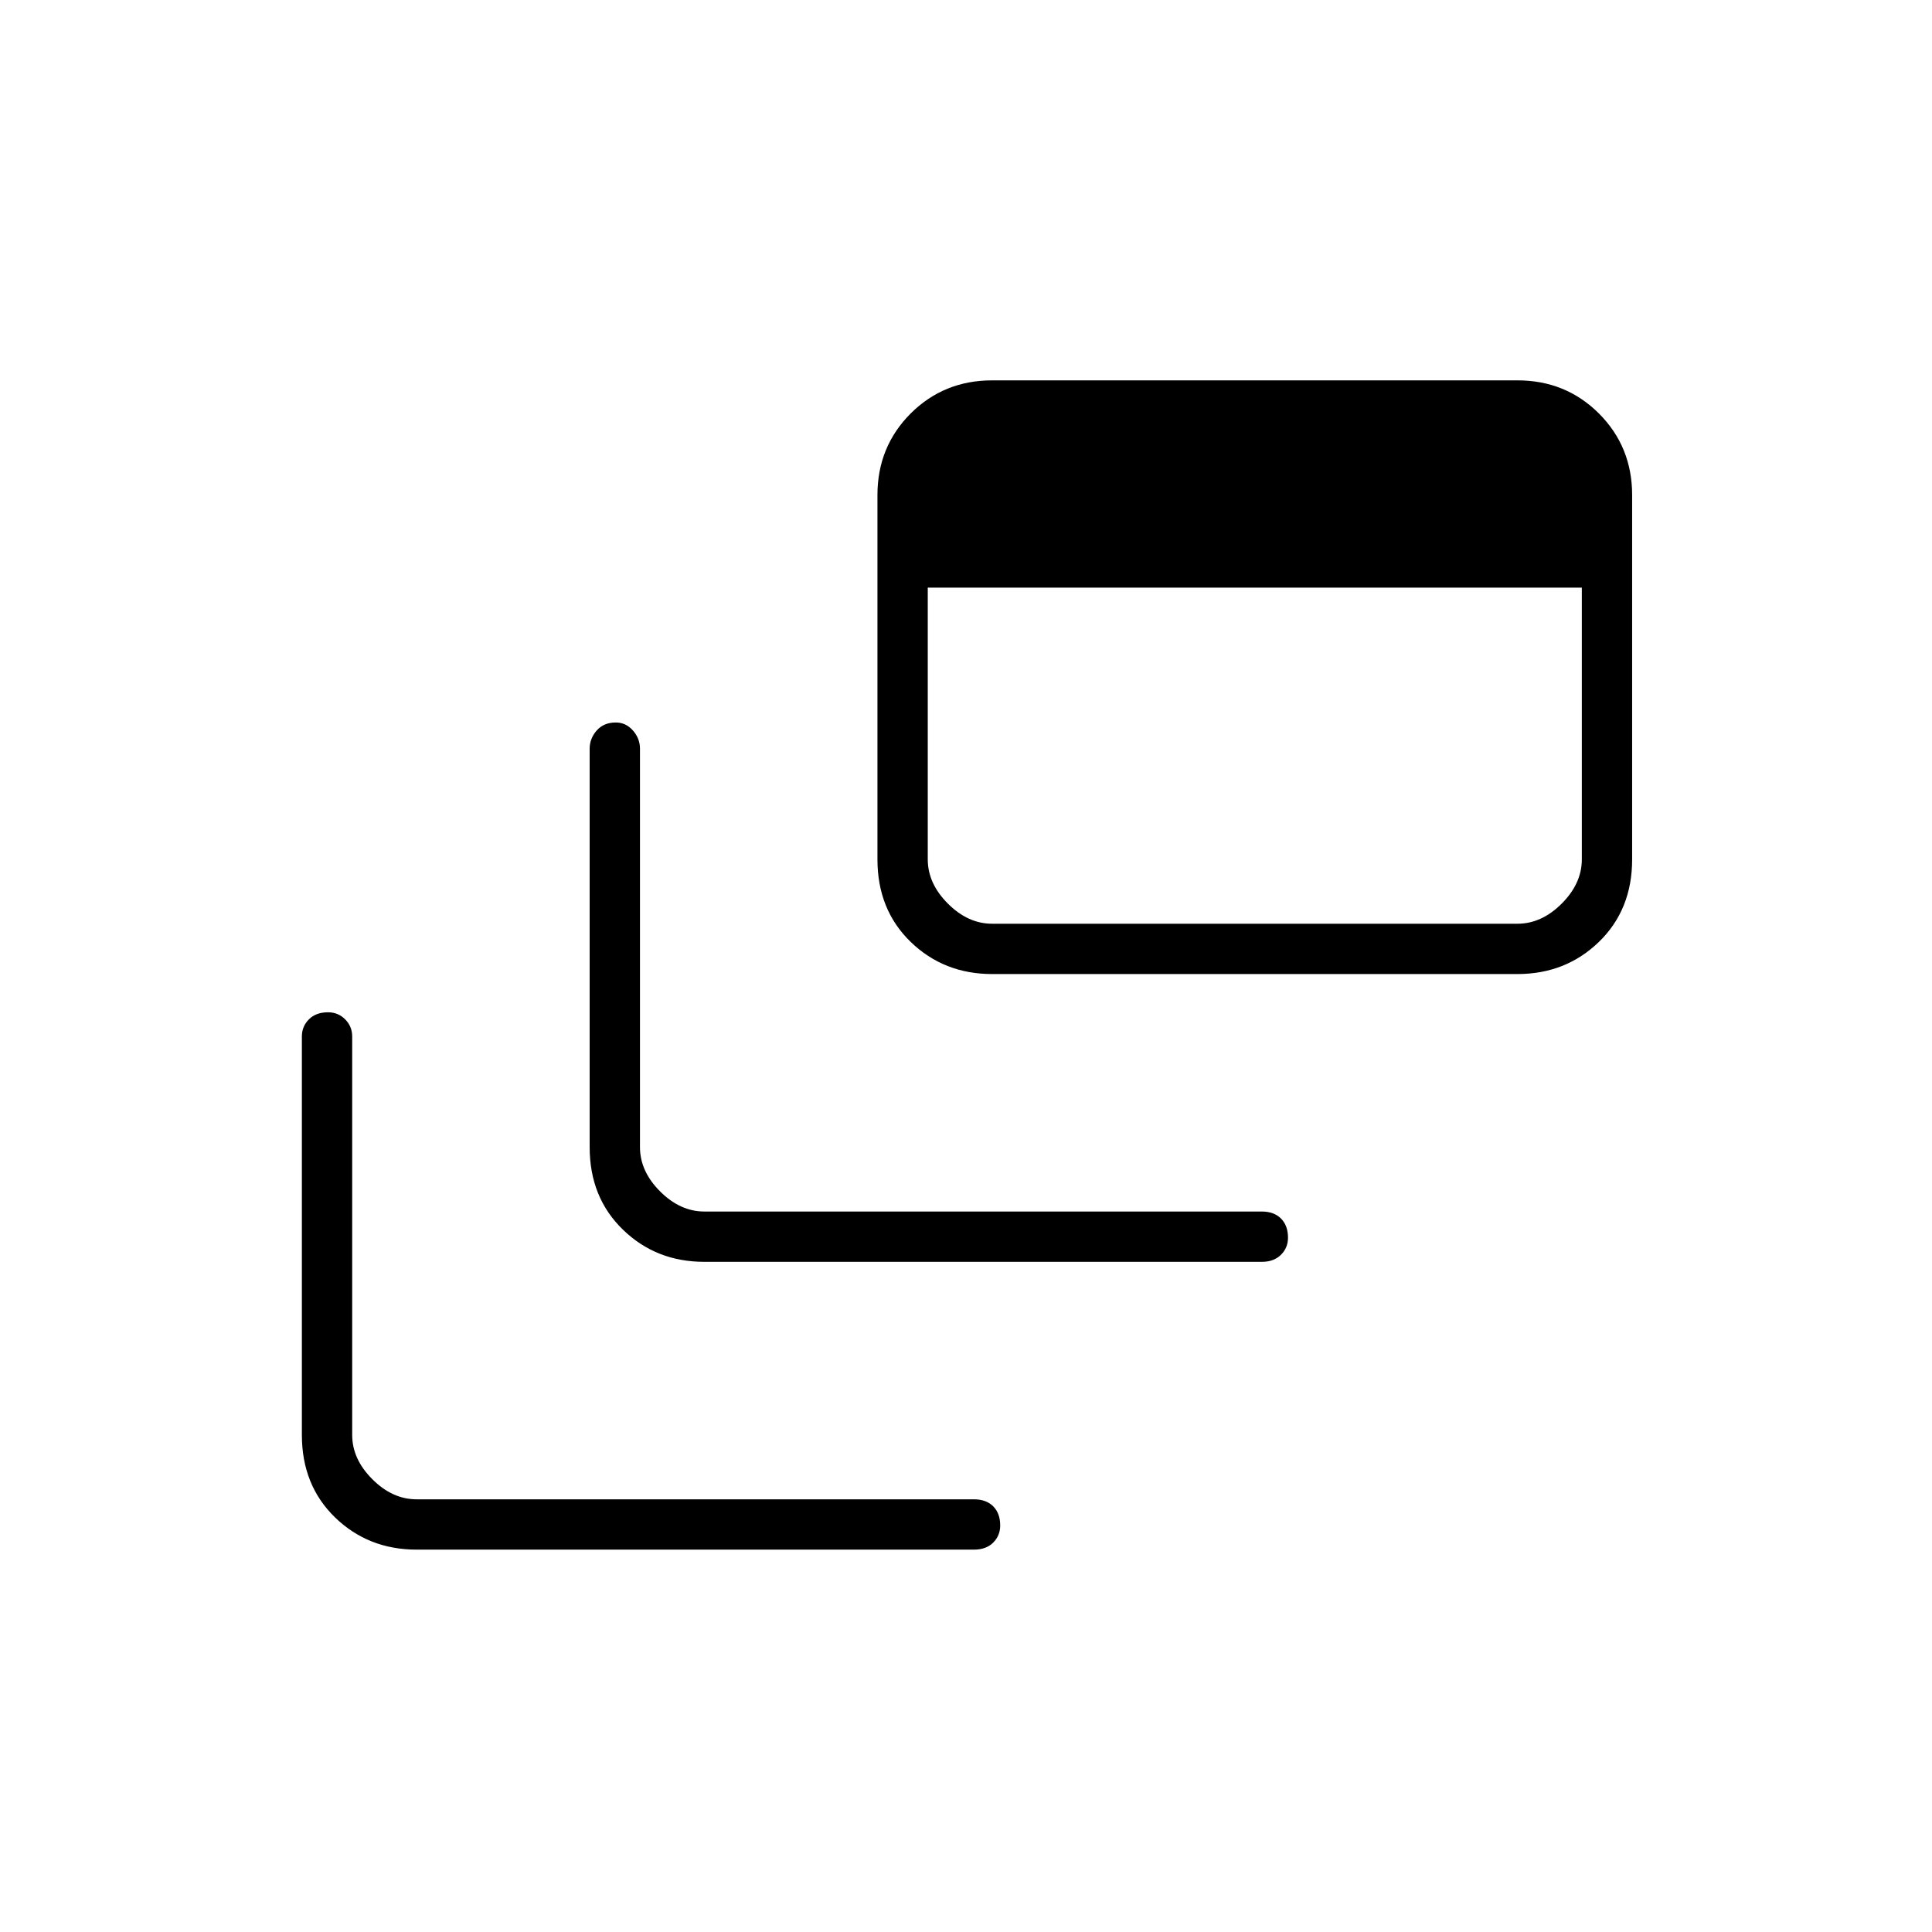 <svg xmlns="http://www.w3.org/2000/svg" height="24" width="24"><path d="M8.75 15.675Q8.15 15.675 7.738 15.275Q7.325 14.875 7.325 14.25V9.3Q7.325 9.175 7.412 9.075Q7.5 8.975 7.65 8.975Q7.775 8.975 7.863 9.075Q7.95 9.175 7.95 9.3V14.25Q7.95 14.55 8.2 14.8Q8.45 15.05 8.75 15.05H15.675Q15.825 15.05 15.913 15.137Q16 15.225 16 15.375Q16 15.5 15.913 15.587Q15.825 15.675 15.675 15.675ZM12.325 12.1Q11.725 12.1 11.312 11.7Q10.9 11.3 10.9 10.675V6.15Q10.9 5.55 11.312 5.137Q11.725 4.725 12.325 4.725H18.85Q19.45 4.725 19.863 5.137Q20.275 5.55 20.275 6.15V10.675Q20.275 11.3 19.863 11.7Q19.45 12.1 18.85 12.1ZM12.325 11.475H18.85Q19.15 11.475 19.4 11.225Q19.65 10.975 19.65 10.675V7.3H11.525V10.675Q11.525 10.975 11.775 11.225Q12.025 11.475 12.325 11.475ZM5.175 19.25Q4.575 19.25 4.162 18.85Q3.75 18.45 3.75 17.825V12.875Q3.75 12.75 3.838 12.662Q3.925 12.575 4.075 12.575Q4.2 12.575 4.287 12.662Q4.375 12.75 4.375 12.875V17.825Q4.375 18.125 4.625 18.375Q4.875 18.625 5.175 18.625H12.1Q12.25 18.625 12.338 18.712Q12.425 18.8 12.425 18.95Q12.425 19.075 12.338 19.163Q12.25 19.25 12.1 19.25Z"/></svg>